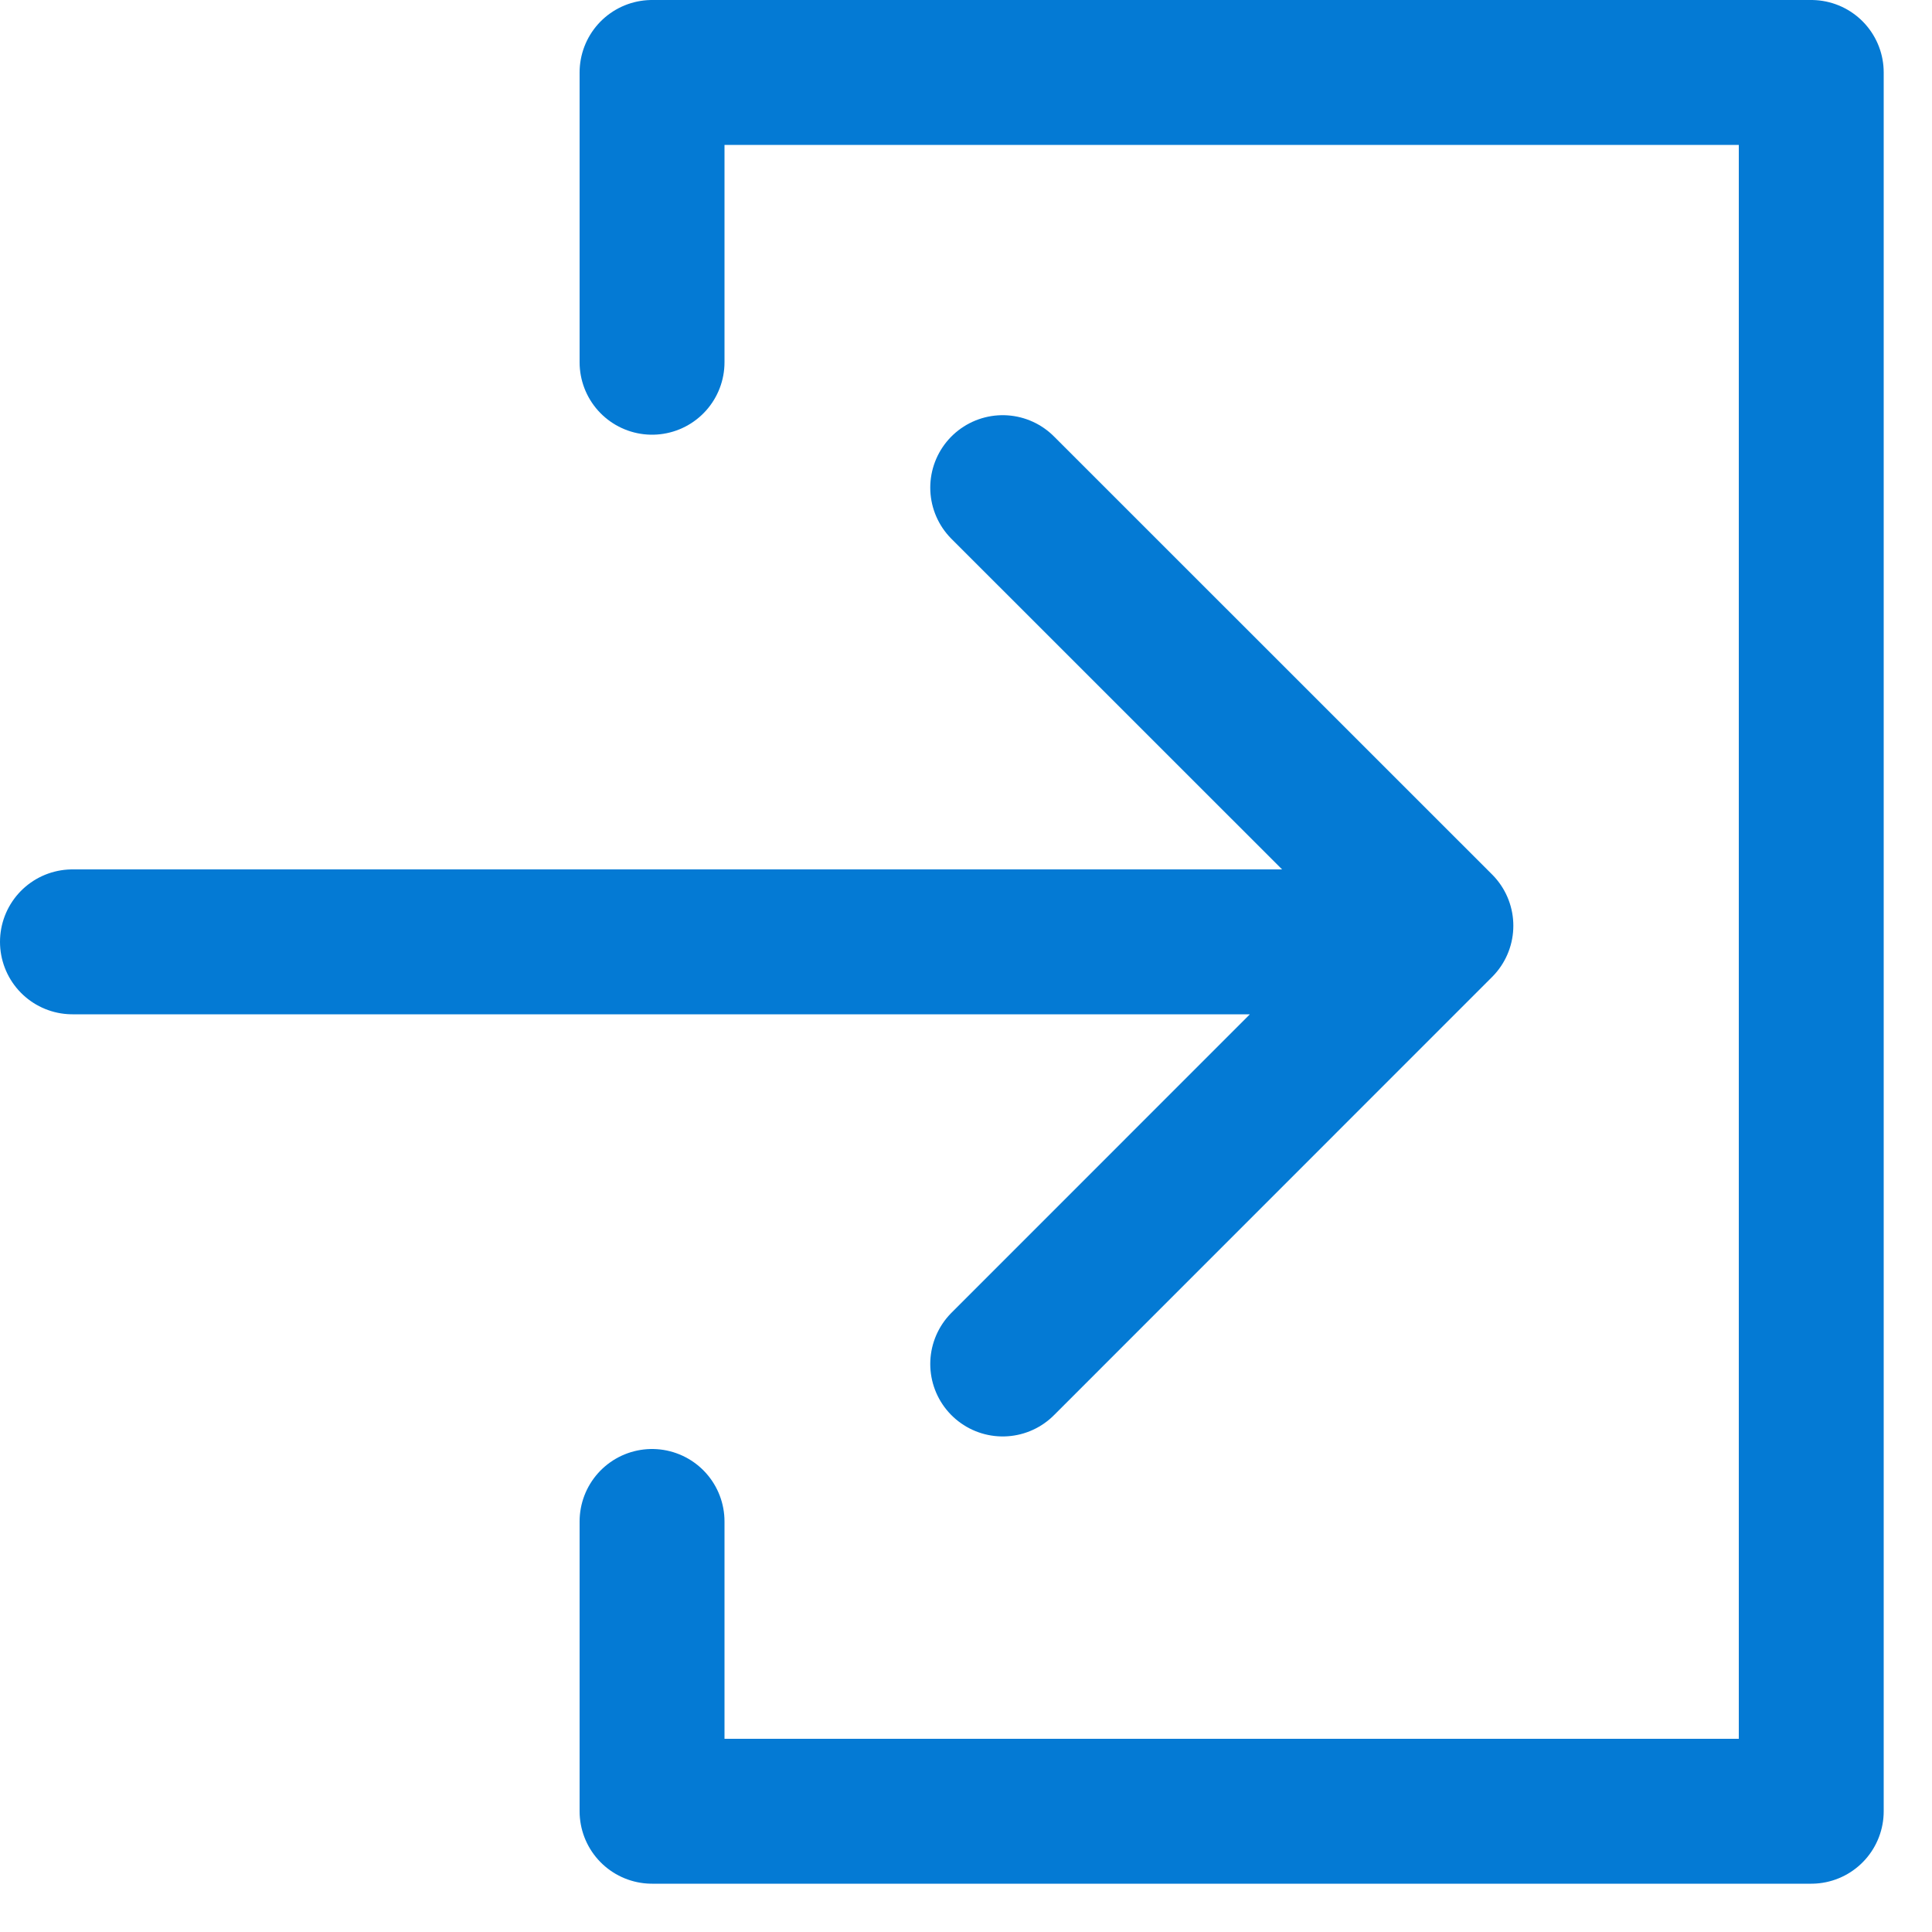 <svg xmlns="http://www.w3.org/2000/svg" width="20" height="20" viewBox="0 0 20 20">
    <g fill="none" fill-rule="evenodd" stroke="#047AD4" stroke-linecap="round" stroke-linejoin="round" stroke-width="1.5">
        <path d="M10.38 14.12l4.536-4.537-4.536-4.535M.75 9.75h13"/>
        <path d="M6.75 3.75v-3h12v18h-12v-3"/>
    </g>
</svg>
